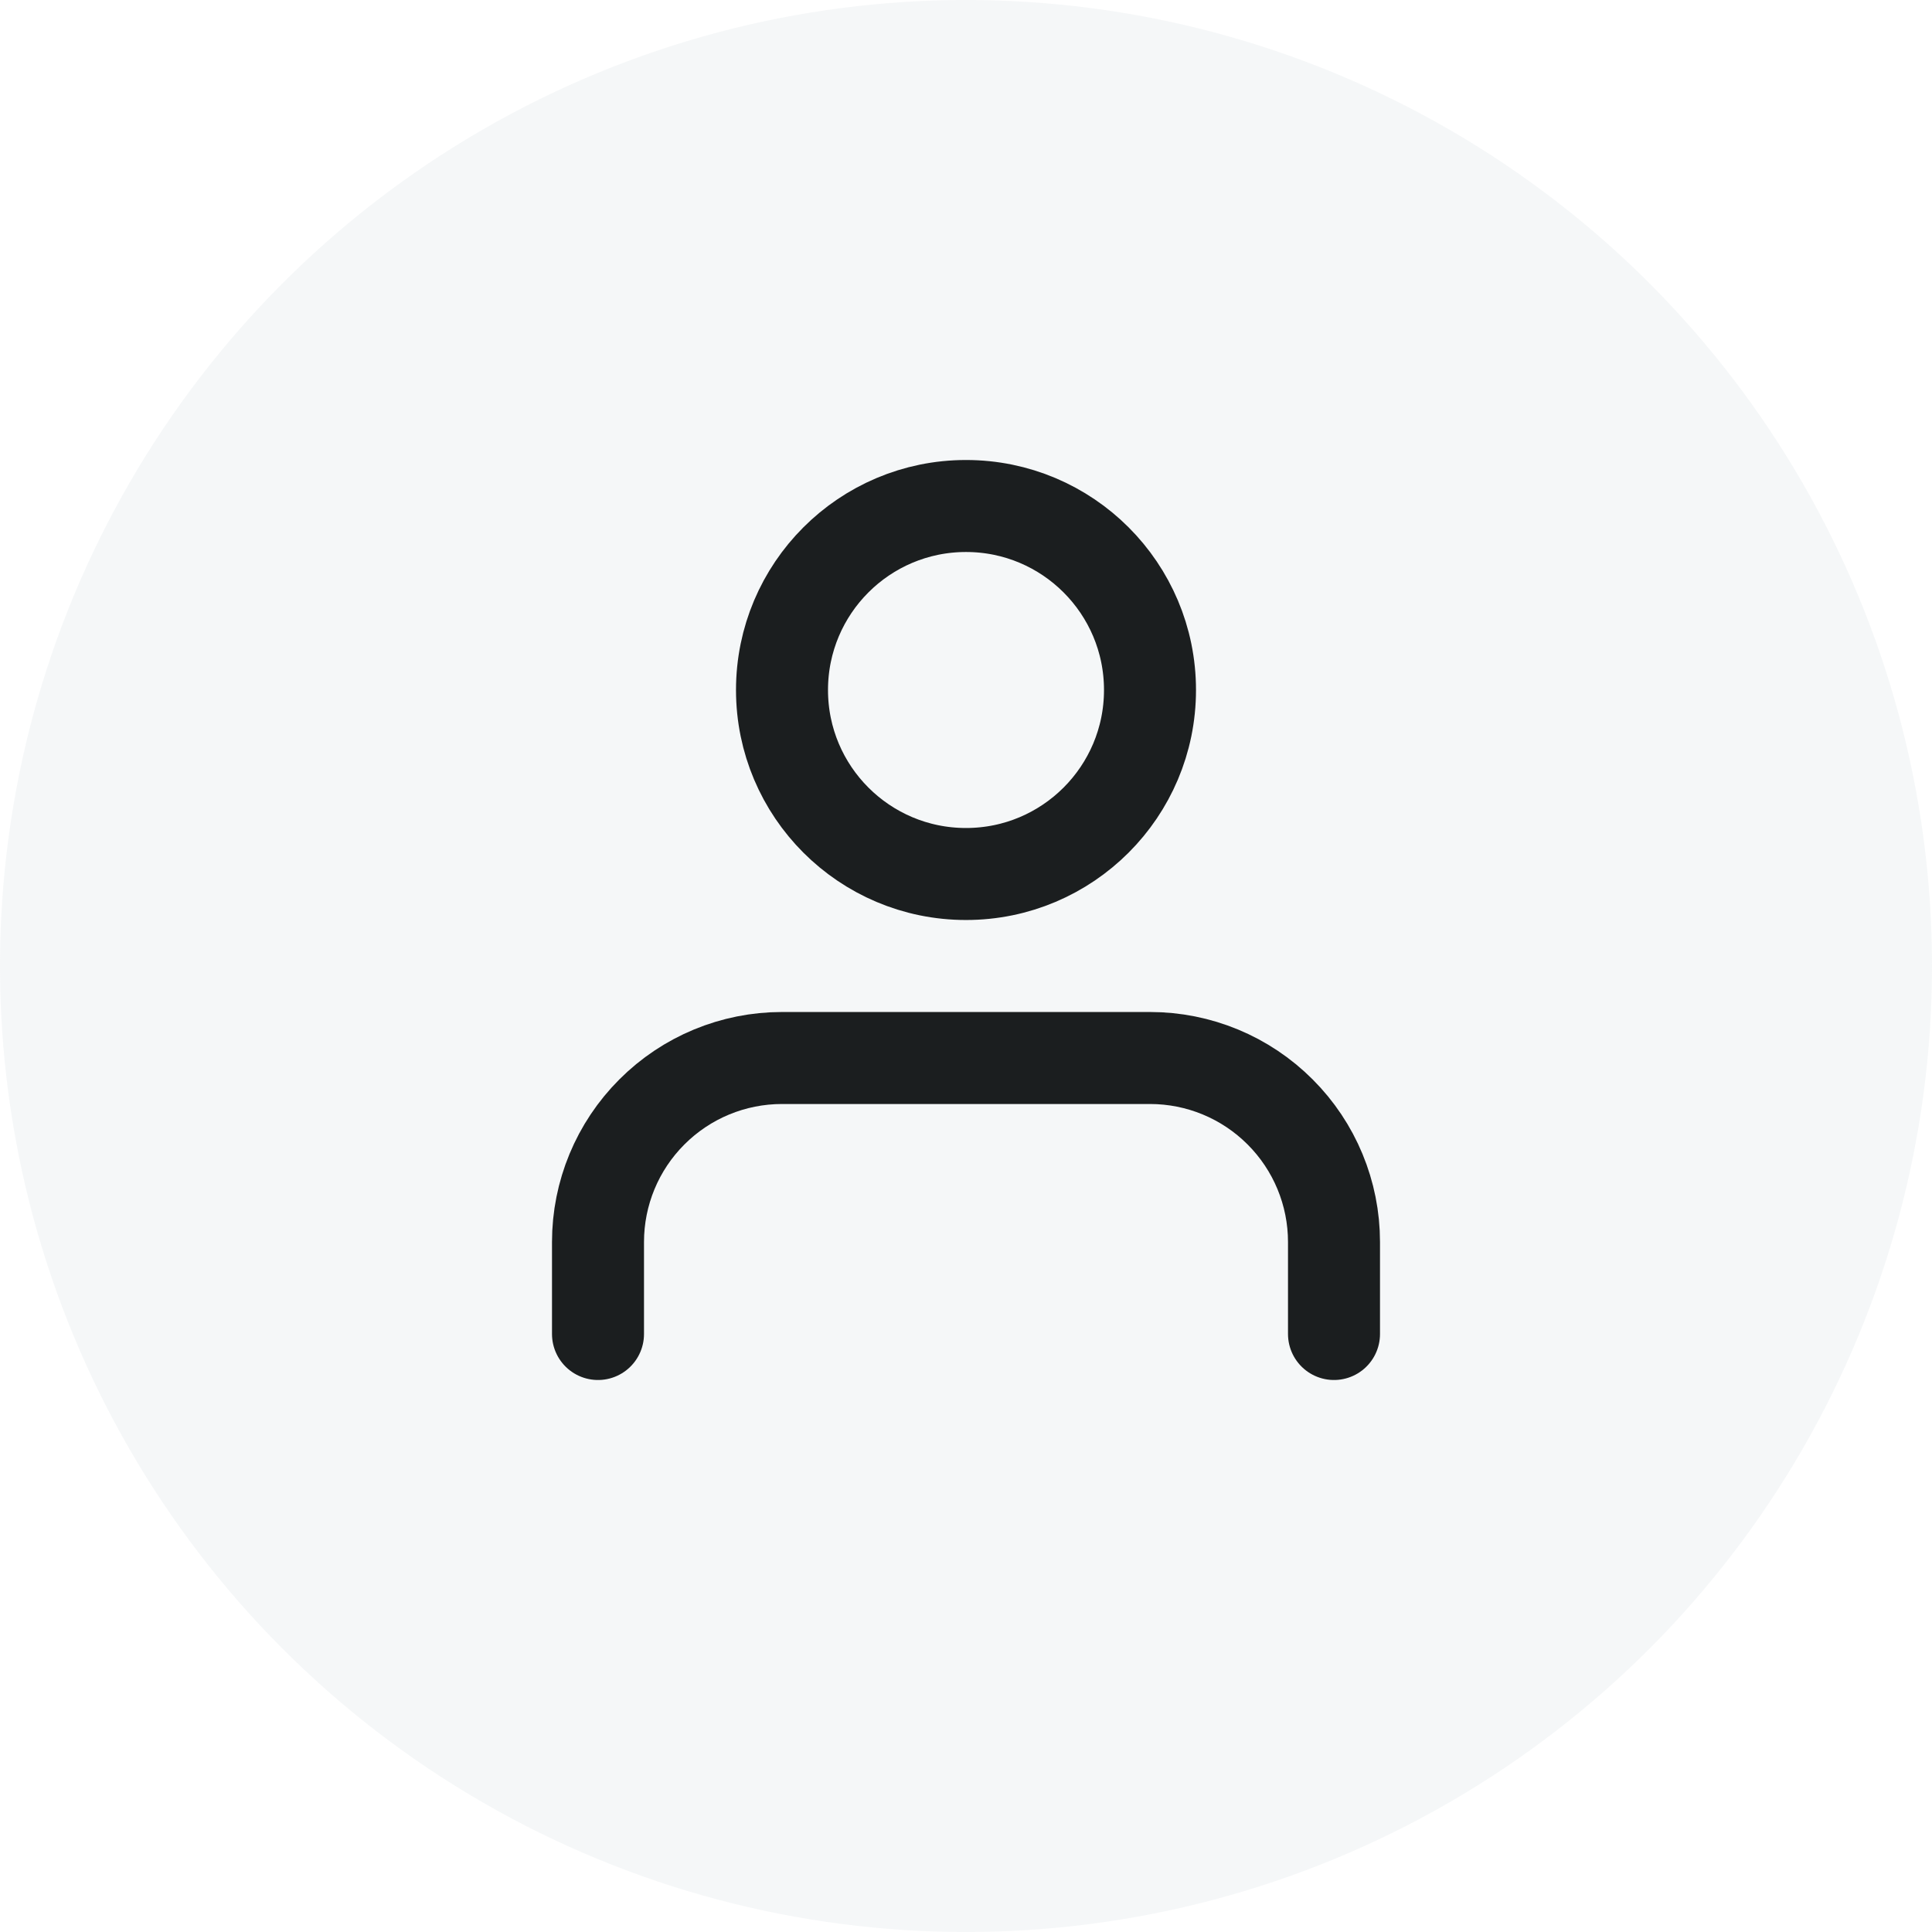 <svg width="42" height="42" viewBox="0 0 42 42" fill="none" xmlns="http://www.w3.org/2000/svg">
<circle opacity="0.2" cx="21" cy="21" r="21" fill="#CFD7DC"/>
<path d="M29 29V27C29 25.939 28.579 24.922 27.828 24.172C27.078 23.421 26.061 23 25 23H17C15.939 23 14.922 23.421 14.172 24.172C13.421 24.922 13 25.939 13 27V29" stroke="#1B1E1F" stroke-width="2" stroke-linecap="round" stroke-linejoin="round"/>
<path d="M21 19C23.209 19 25 17.209 25 15C25 12.791 23.209 11 21 11C18.791 11 17 12.791 17 15C17 17.209 18.791 19 21 19Z" stroke="#1B1E1F" stroke-width="2" stroke-linecap="round" stroke-linejoin="round"/>
</svg>
